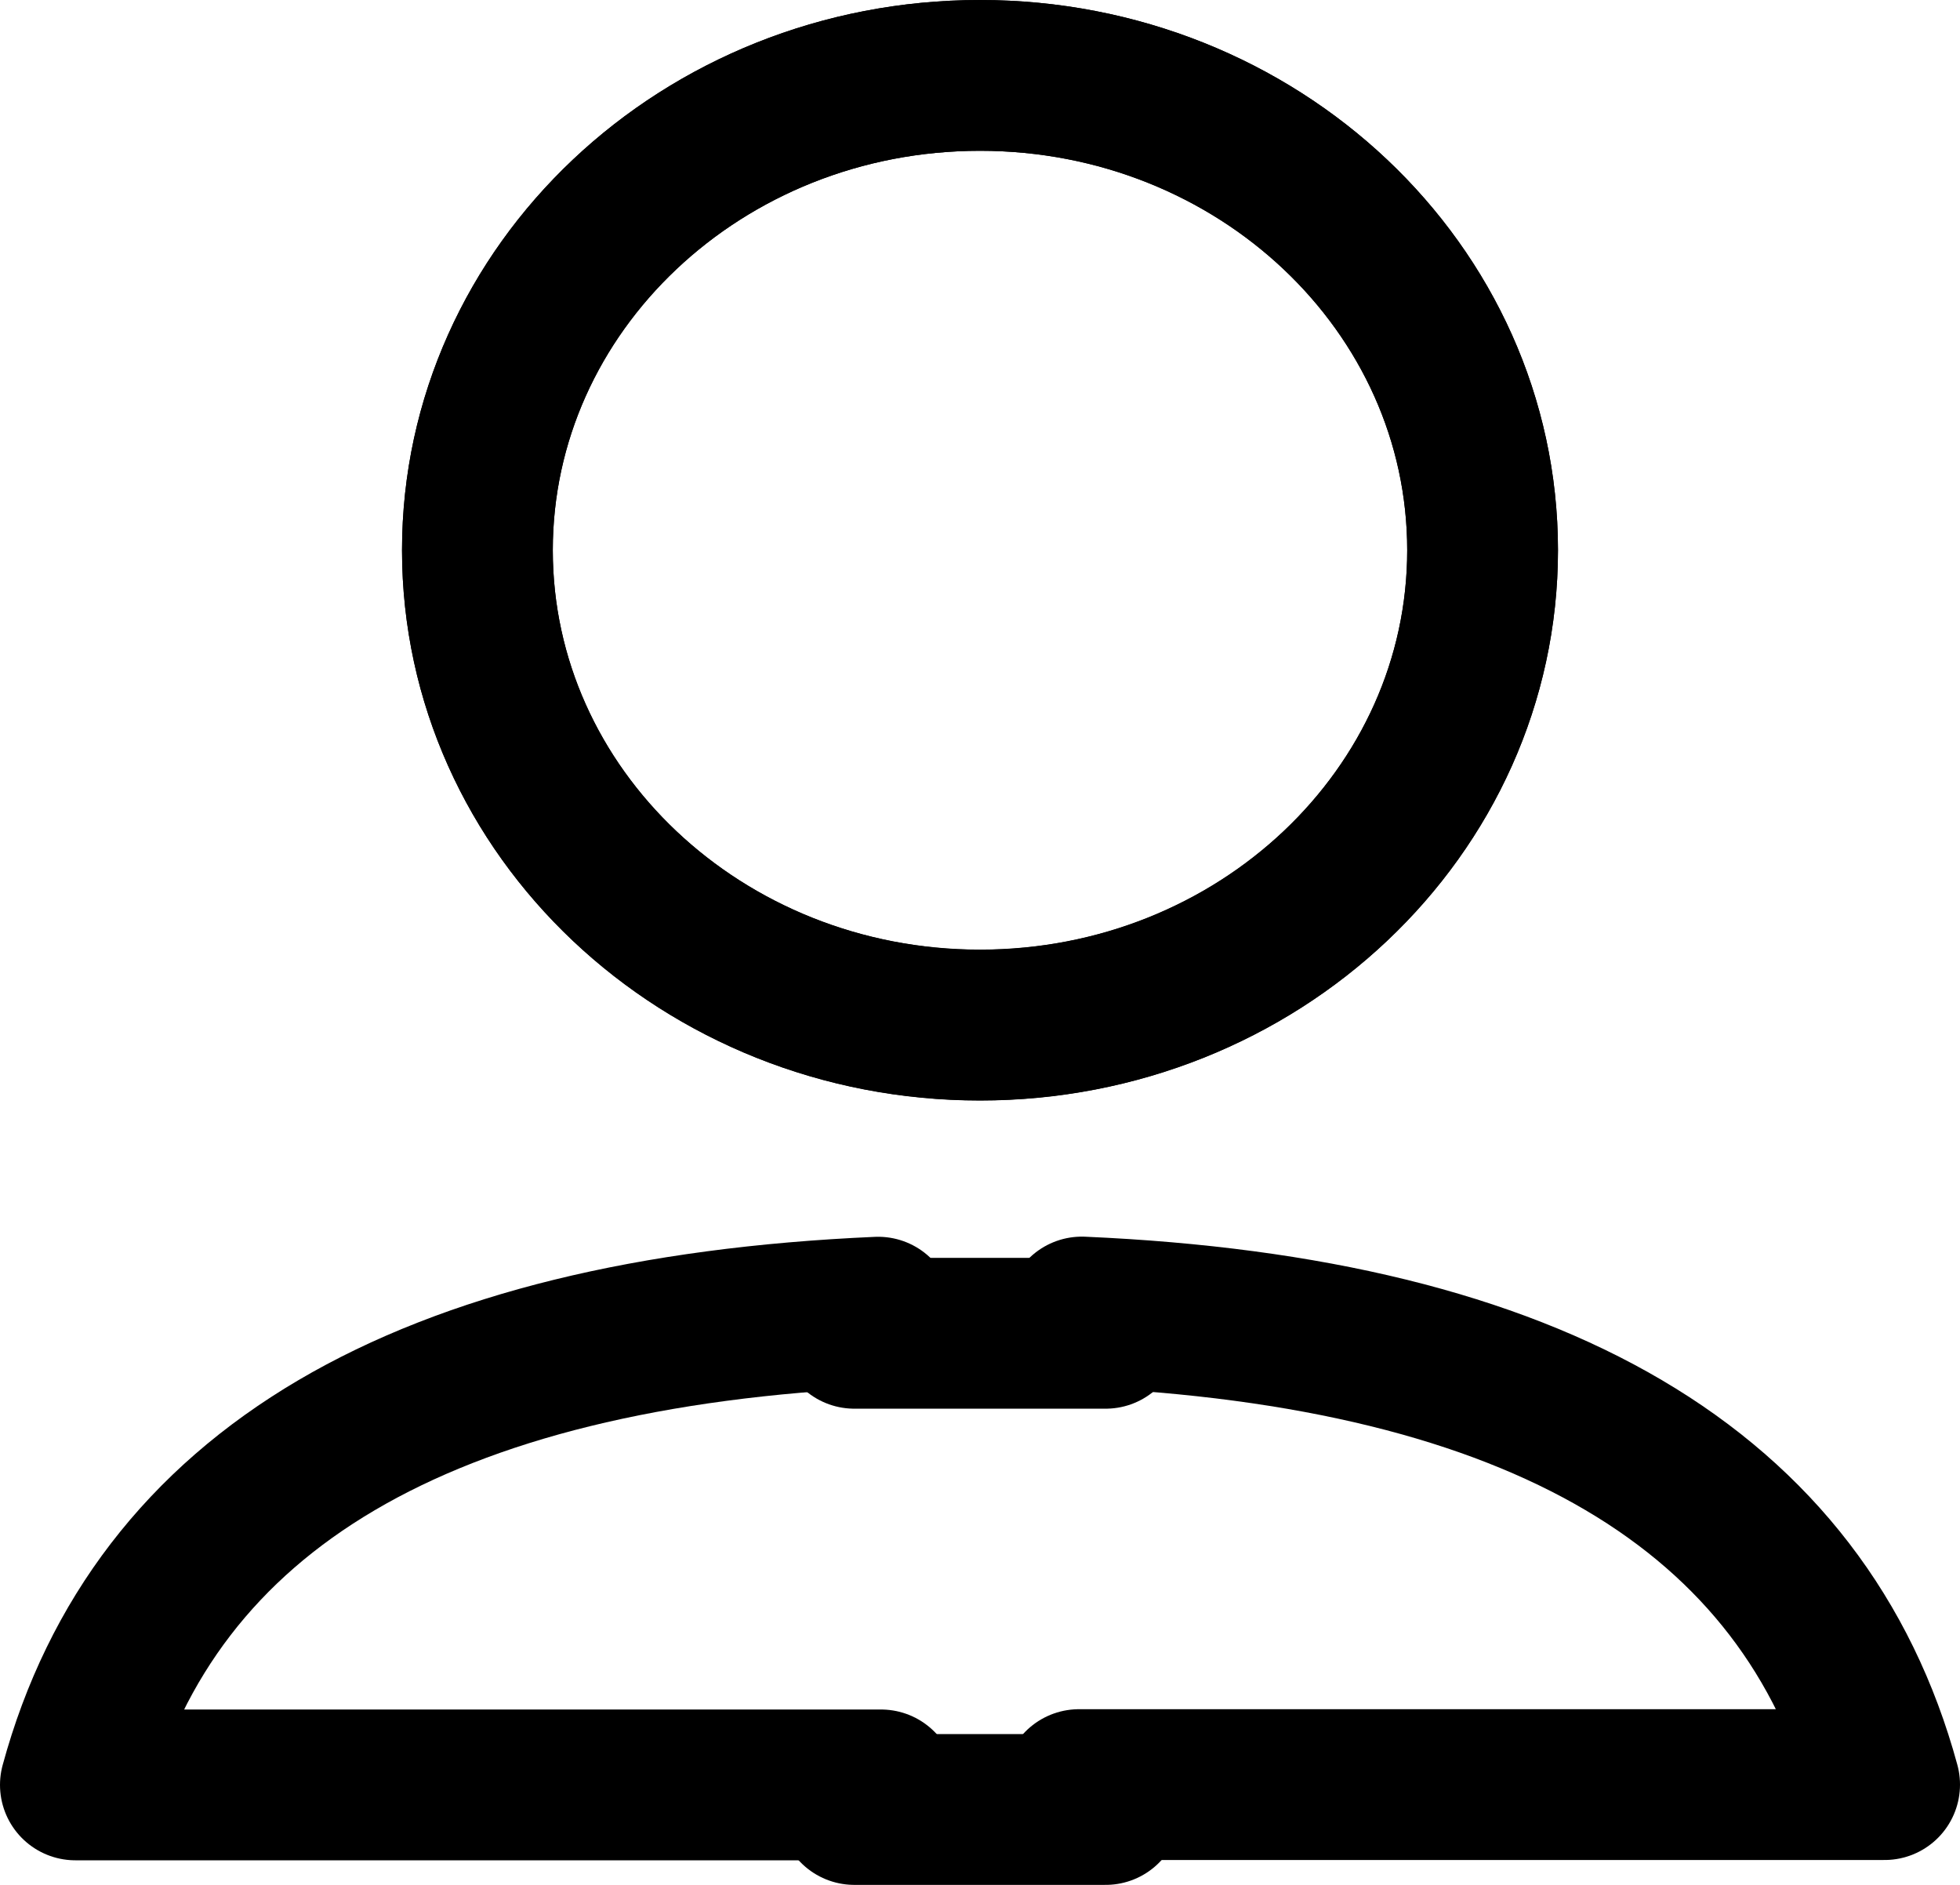 <svg width="26" height="25" viewBox="0 0 26 25" fill="none" xmlns="http://www.w3.org/2000/svg">
<path d="M11.687 23.674C9.064 23.674 5.501 23.674 1 23.674C2.066 19.759 5.615 17.669 11.649 17.404M13 13.597C9.318 13.597 6.333 10.777 6.333 7.298C6.333 3.82 9.318 1 13 1C16.682 1 19.667 3.82 19.667 7.298C19.667 10.777 16.682 13.597 13 13.597Z" stroke="black" stroke-width="2" stroke-linecap="round" stroke-linejoin="round"/>
<path d="M14.313 23.67C16.936 23.67 20.498 23.67 25 23.67C23.934 19.756 20.385 17.666 14.351 17.402M13 13.595C16.682 13.595 19.667 10.775 19.667 7.297C19.667 3.819 16.682 1 13 1C9.318 1 6.333 3.819 6.333 7.297C6.333 10.775 9.318 13.595 13 13.595Z" stroke="black" stroke-width="2" stroke-linecap="round" stroke-linejoin="round"/>
<line x1="11.333" y1="17.684" x2="14.667" y2="17.684" stroke="black" stroke-width="2" stroke-linecap="round"/>
<line x1="11.333" y1="24" x2="14.667" y2="24" stroke="black" stroke-width="2" stroke-linecap="round"/>
</svg>
